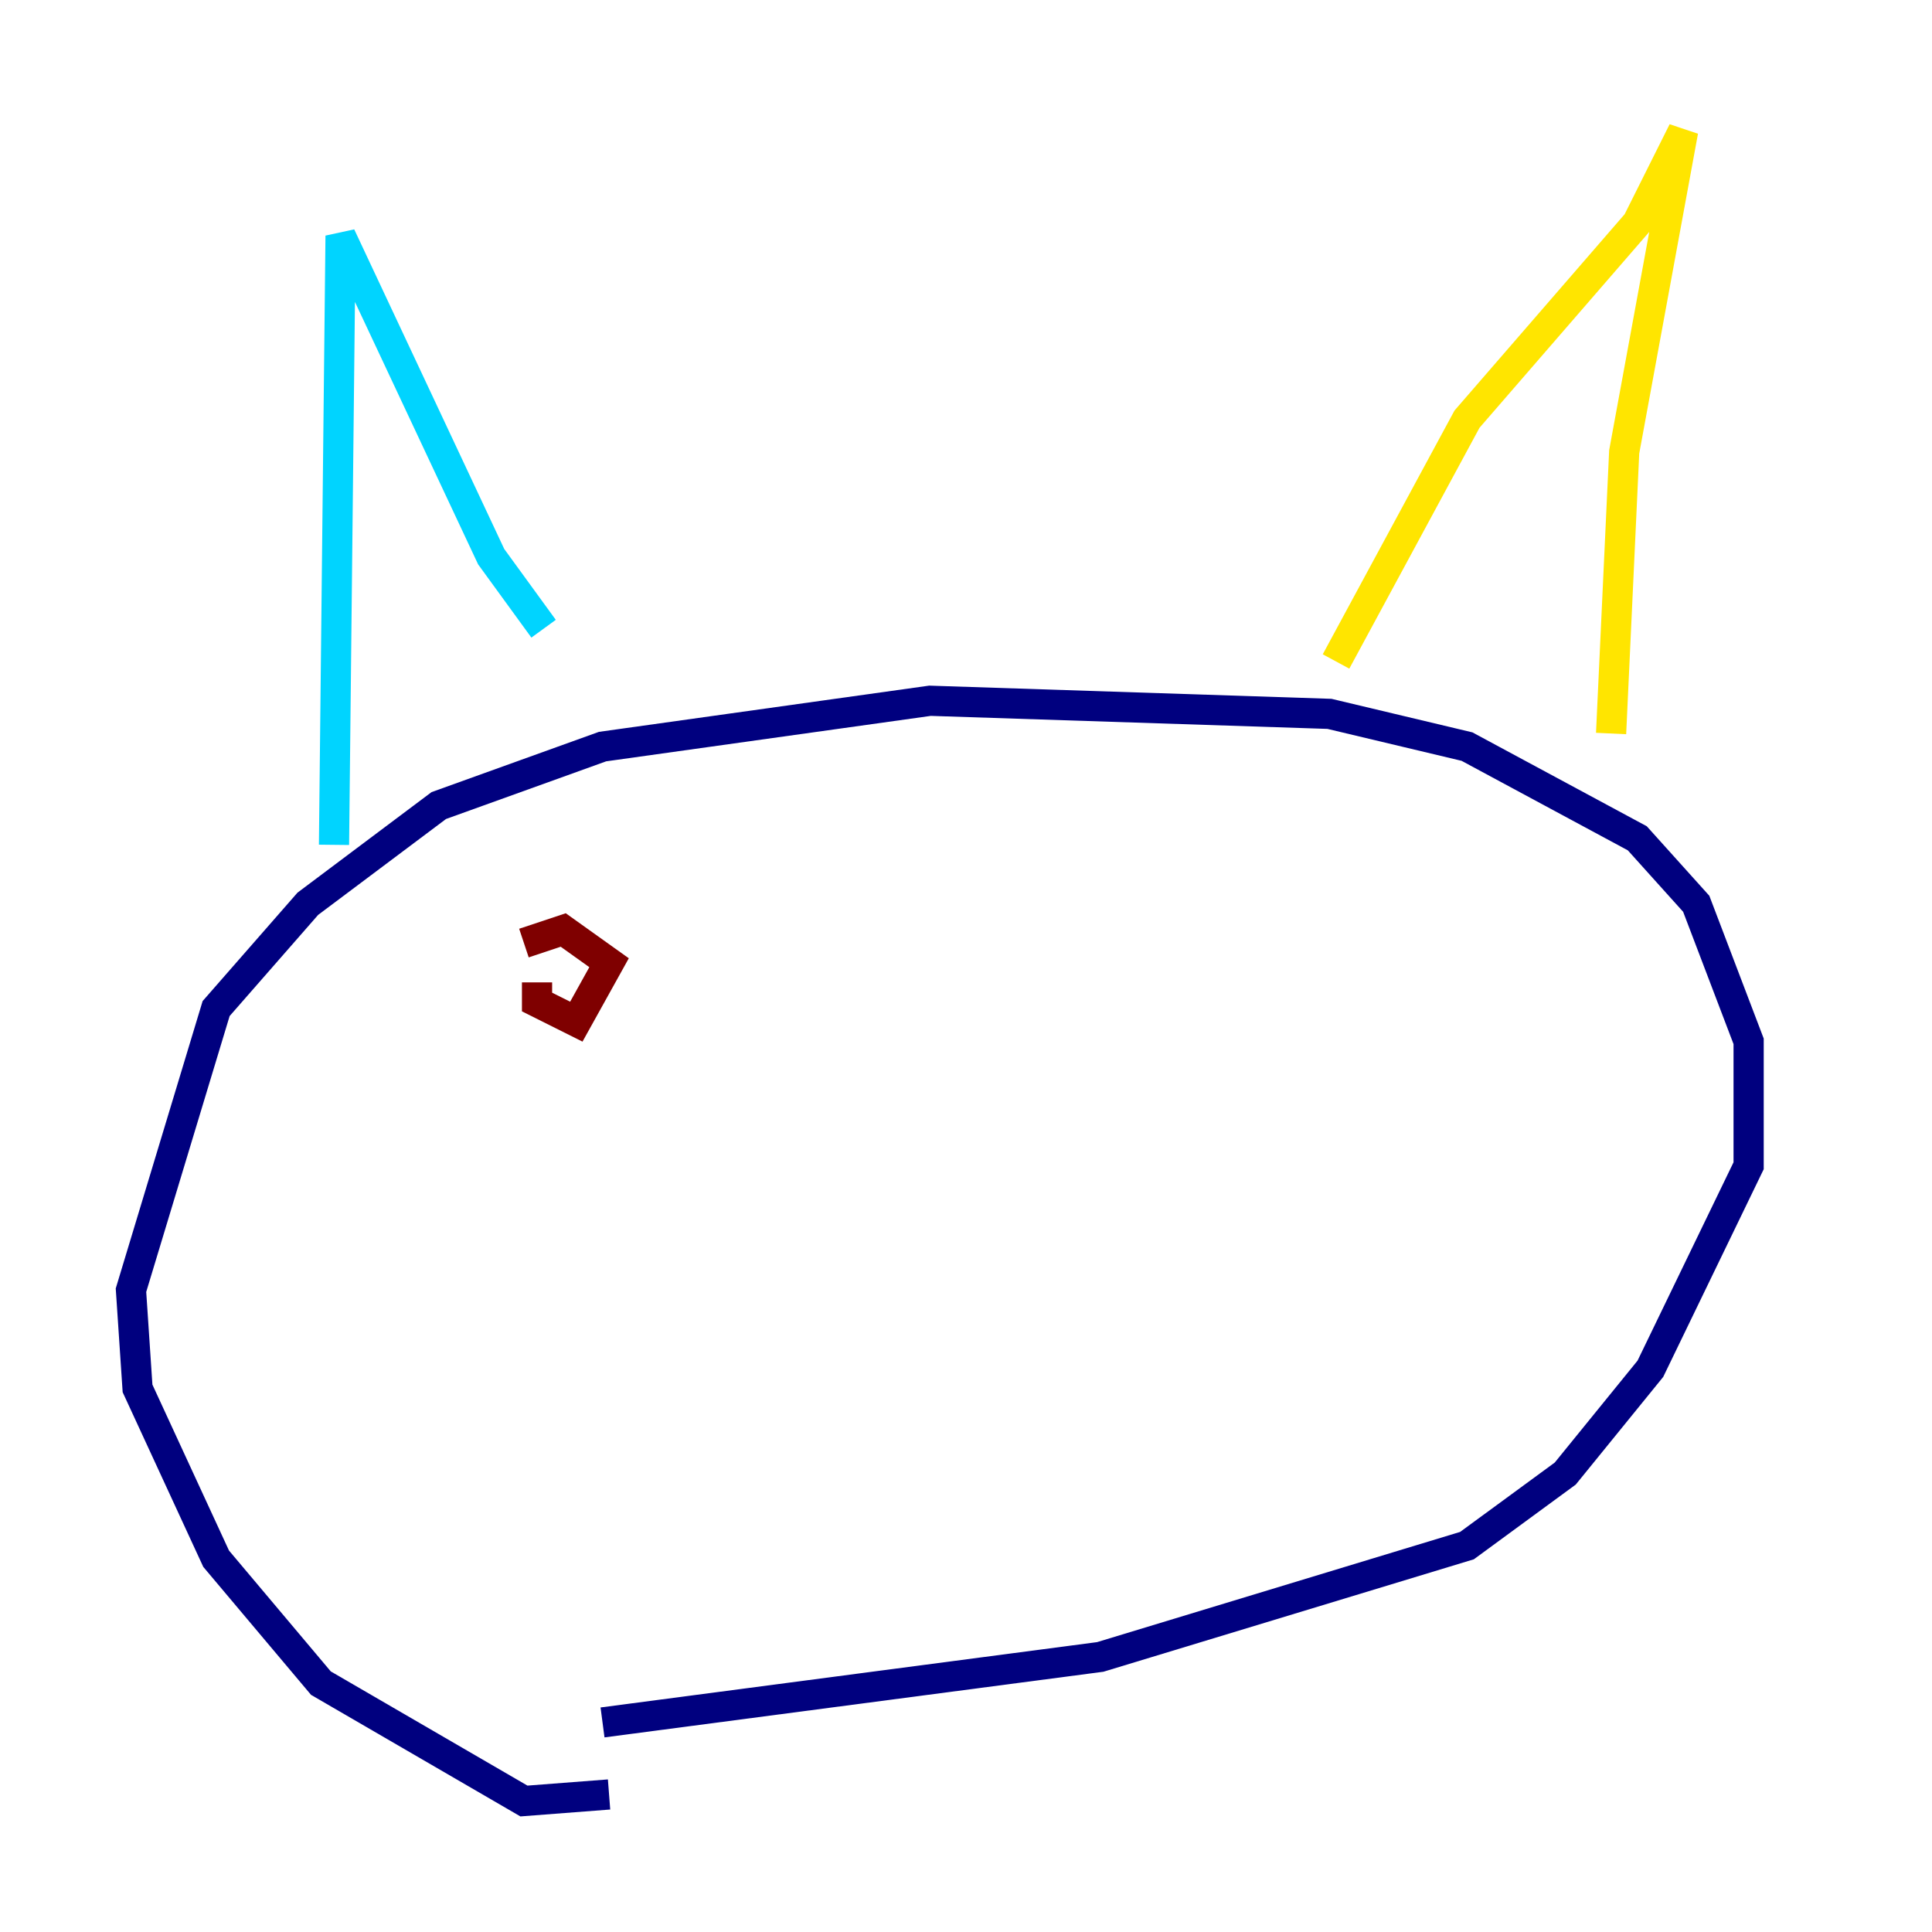 <?xml version="1.0" encoding="utf-8" ?>
<svg baseProfile="tiny" height="128" version="1.2" viewBox="0,0,128,128" width="128" xmlns="http://www.w3.org/2000/svg" xmlns:ev="http://www.w3.org/2001/xml-events" xmlns:xlink="http://www.w3.org/1999/xlink"><defs /><polyline fill="none" points="40.352,118.888 34.712,119.322 21.261,111.512 14.319,103.268 9.112,91.986 8.678,85.478 14.319,66.82 20.393,59.878 29.071,53.37 39.919,49.464 61.614,46.427 88.081,47.295 97.193,49.464 108.475,55.539 112.38,59.878 115.851,68.99 115.851,77.234 109.342,90.685 103.702,97.627 97.193,102.4 72.895,109.776 39.919,114.115" stroke="#00007f" stroke-width="2" /><polyline fill="none" points="22.129,55.973 22.563,15.62 32.542,36.881 36.014,41.654" stroke="#00d4ff" stroke-width="2" /><polyline fill="none" points="88.515,43.824 97.193,27.77 108.475,14.752 111.512,8.678 107.607,29.939 106.739,48.597" stroke="#ffe500" stroke-width="2" /><polyline fill="none" points="35.58,65.085 35.58,66.386 38.183,67.688 40.352,63.783 37.315,61.614 34.712,62.481" stroke="#7f0000" stroke-width="2" /></svg>